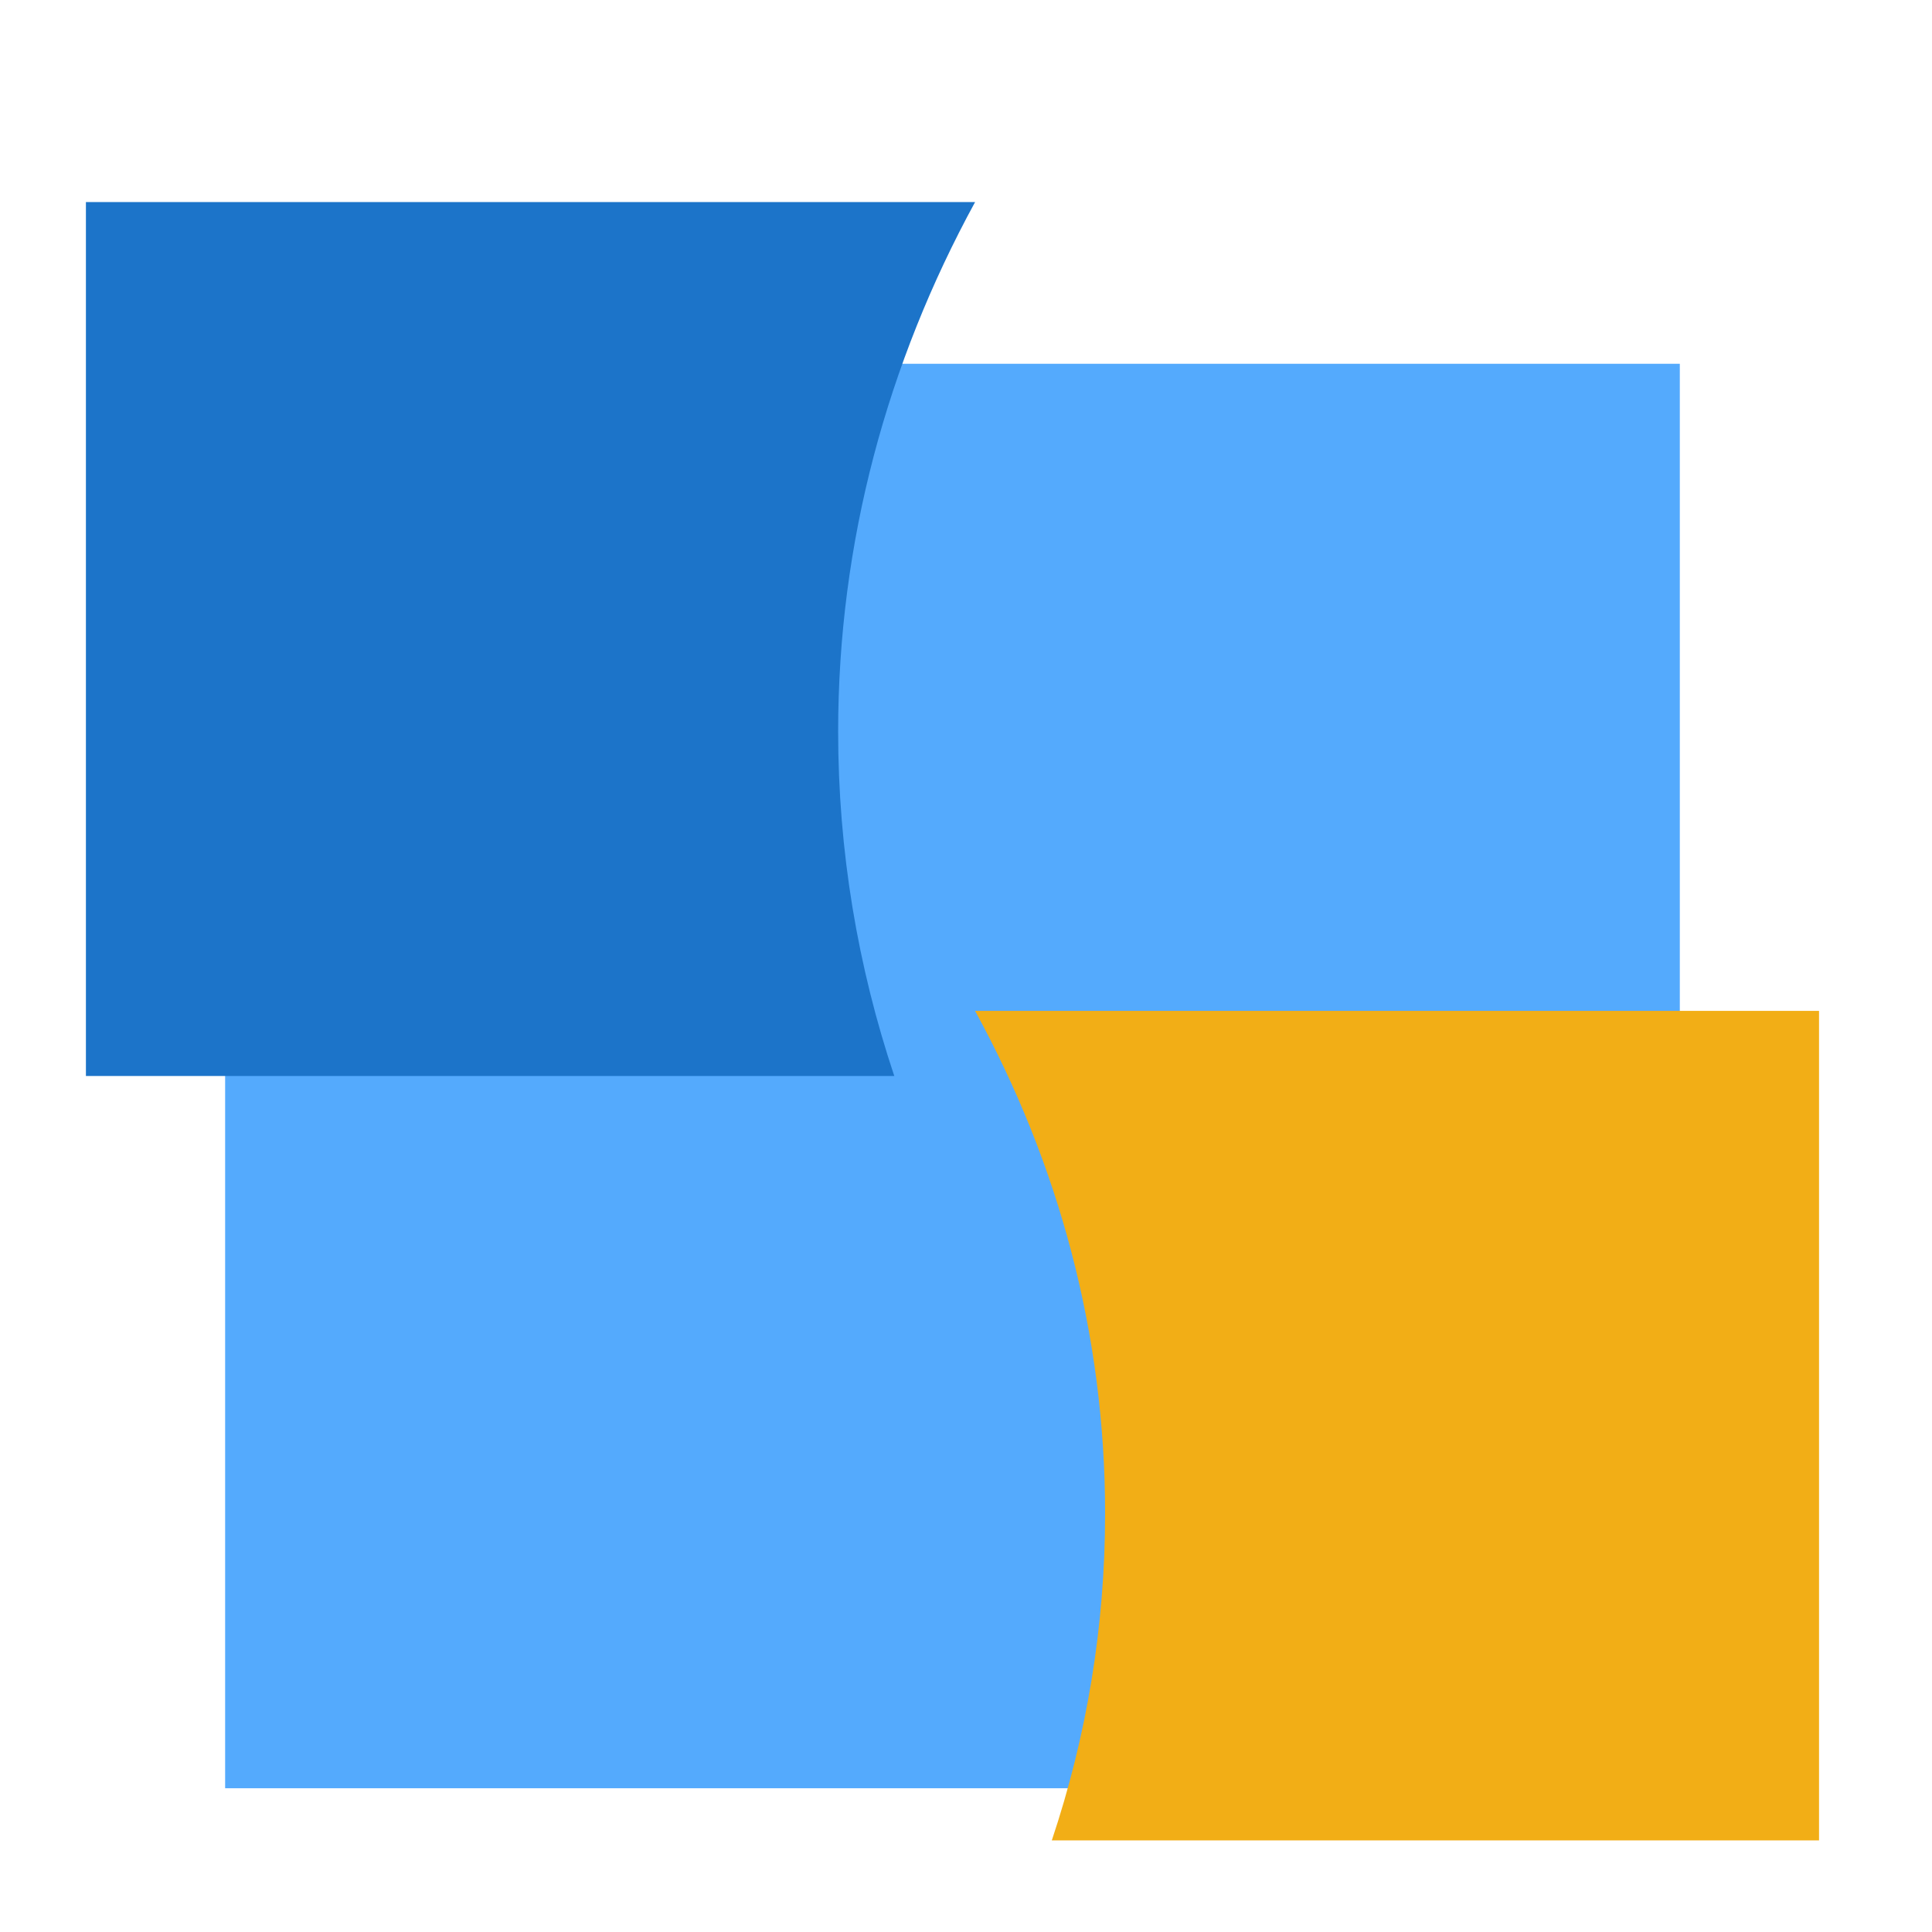 <svg width="17" height="17" viewBox="0 0 17 17" fill="none" xmlns="http://www.w3.org/2000/svg">
<g clip-path="url(#clip0_514_80)">
<path d="M14.781 3.201H1.981V15.735H14.781V3.201Z" fill="#54AAFD"/>
<path fill-rule="evenodd" clip-rule="evenodd" d="M8.58 1.778H0.756V9.468H7.869C7.547 8.505 7.375 7.488 7.375 6.437C7.375 4.773 7.807 3.194 8.58 1.778Z" fill="#1C74C9"/>
<path fill-rule="evenodd" clip-rule="evenodd" d="M8.58 8.895H16.006V16.194H9.255C9.561 15.28 9.724 14.314 9.724 13.317C9.724 11.737 9.315 10.239 8.58 8.895Z" fill="#F2AE16"/>
</g>
<defs>
<clipPath id="clip0_514_80">
<rect width="16" height="16" fill="white" transform="translate(0.503 0.889)"/>
</clipPath>
</defs>
</svg>
